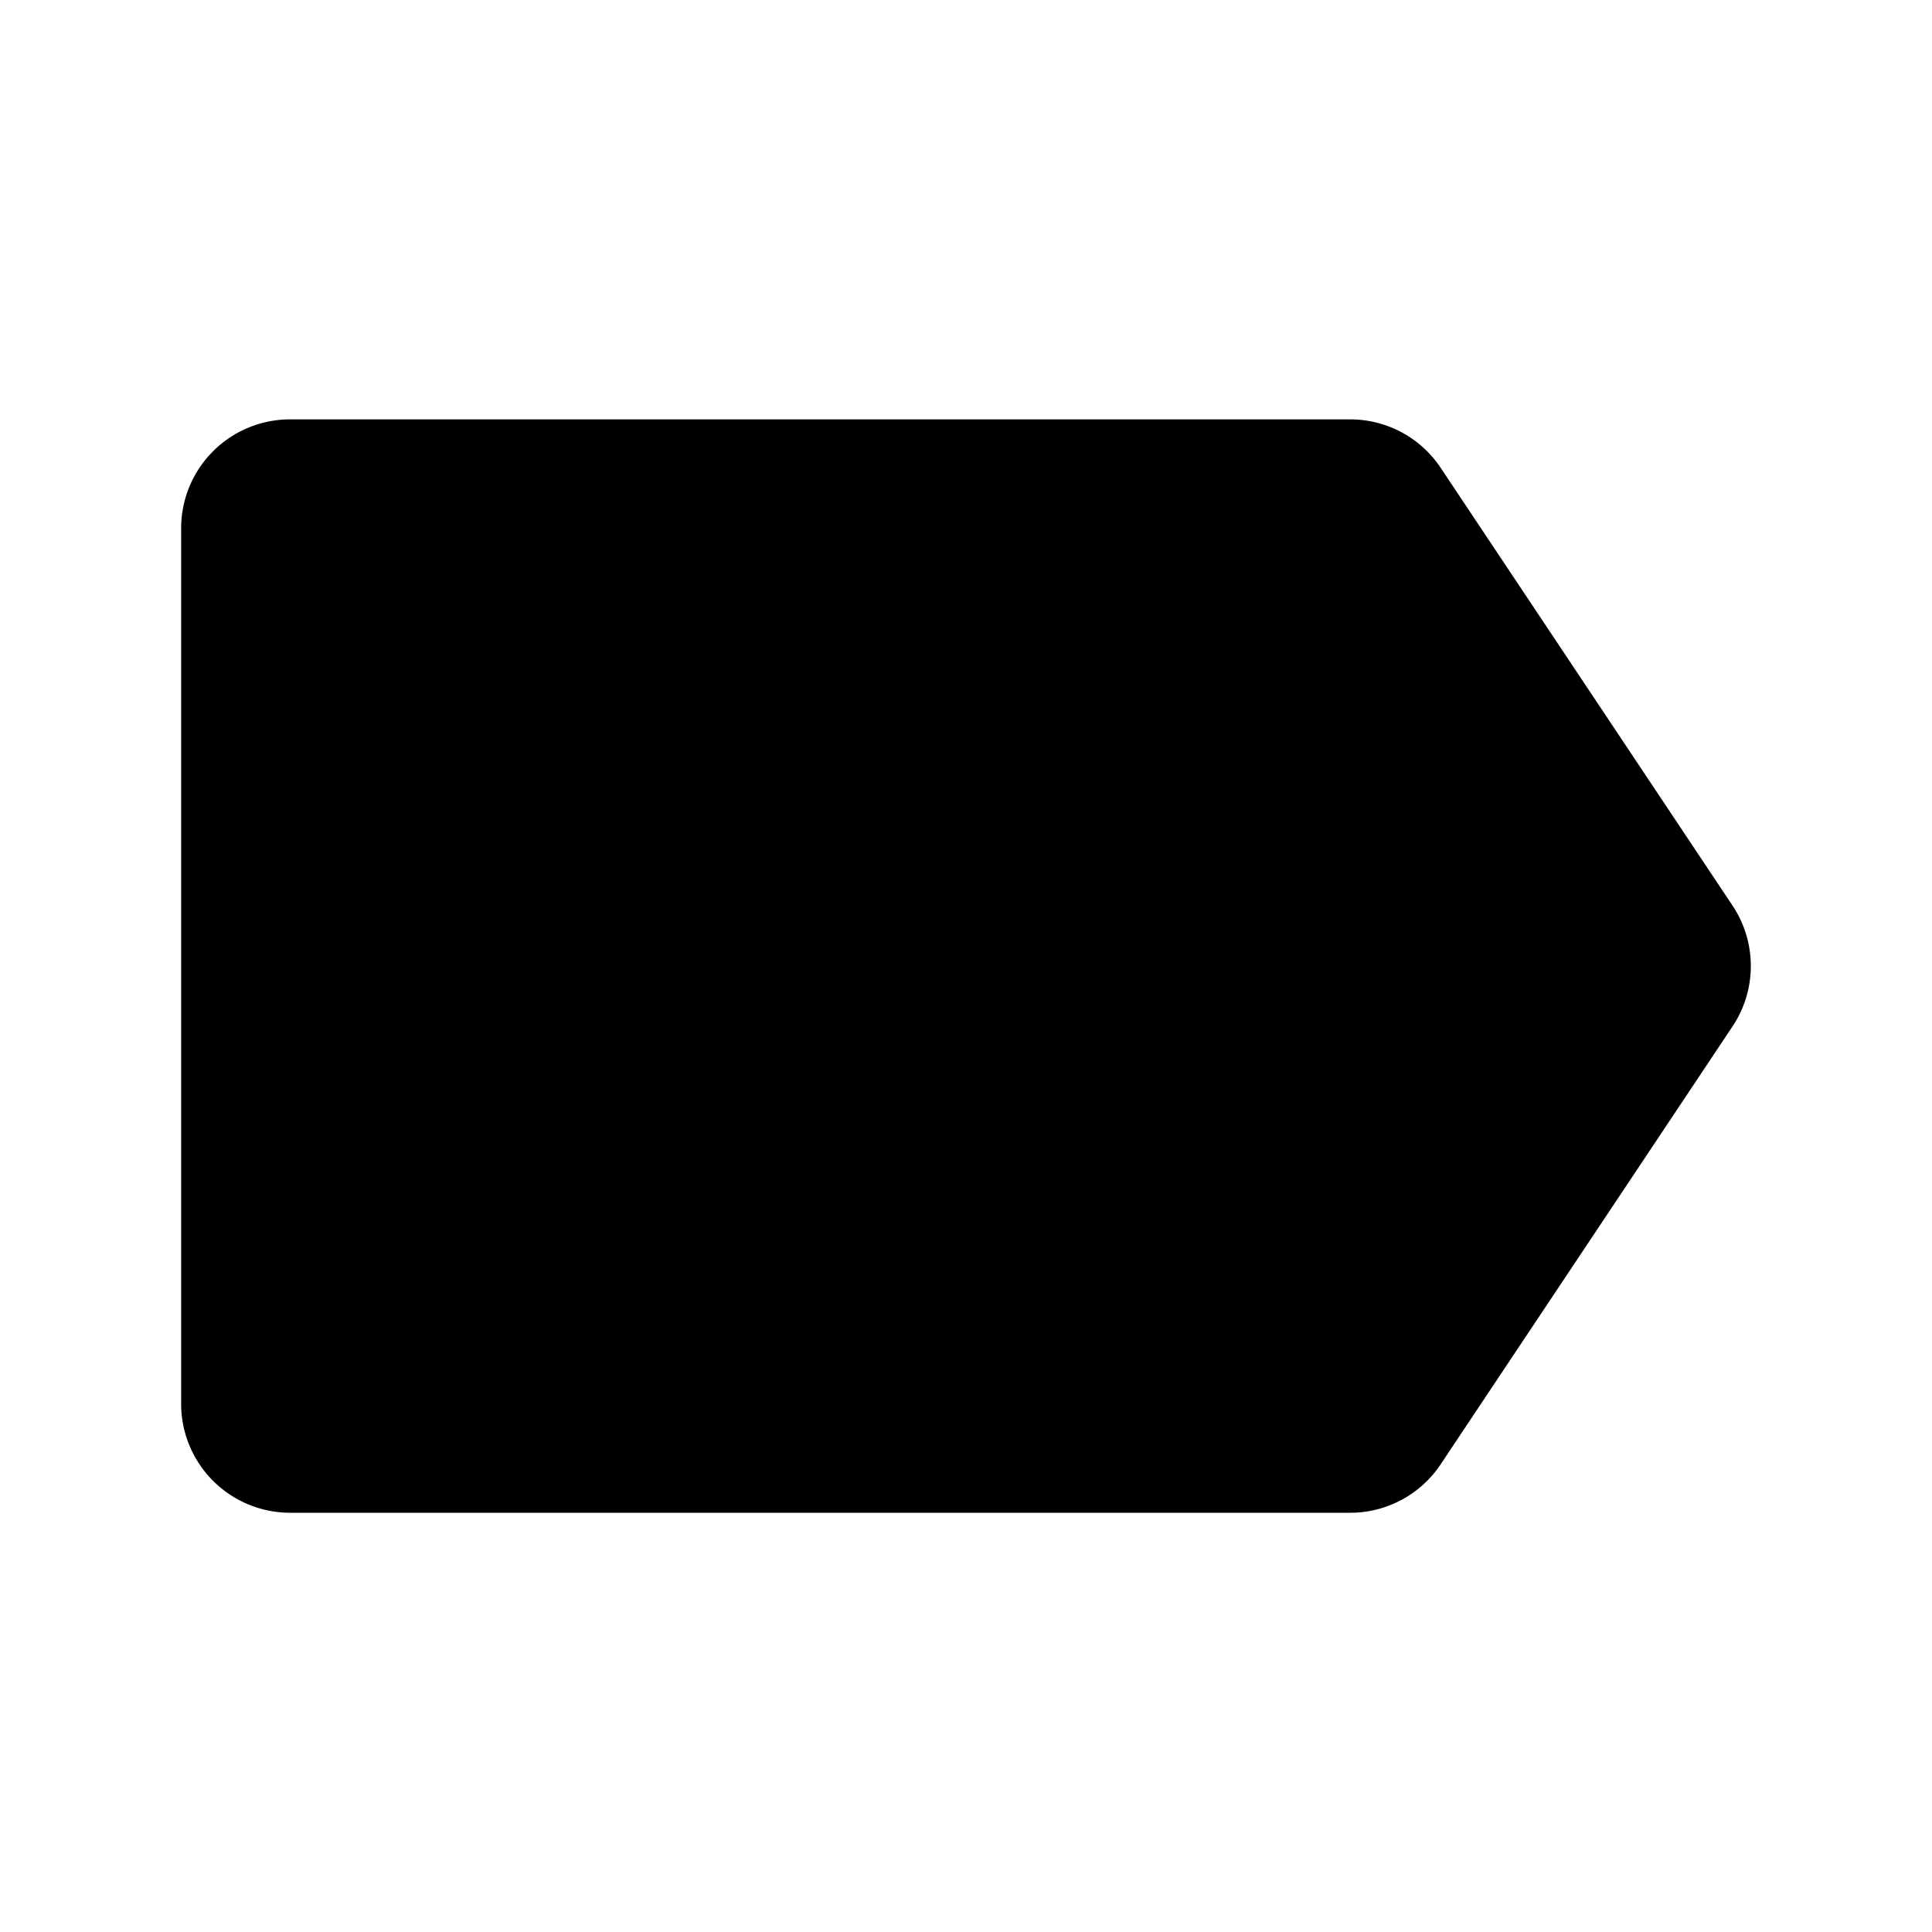 <svg xmlns="http://www.w3.org/2000/svg" fill="none" viewBox="0 0 16 16"><path fill="currentColor" stroke="currentColor" d="M2 11.624V4.376c0-.223.18-.403.403-.403h8.778c.135 0 .26.067.335.18l2.416 3.624c.09.135.09.311 0 .446l-2.416 3.625a.4.4 0 0 1-.335.18H2.403A.403.403 0 0 1 2 11.623Z"/></svg>
